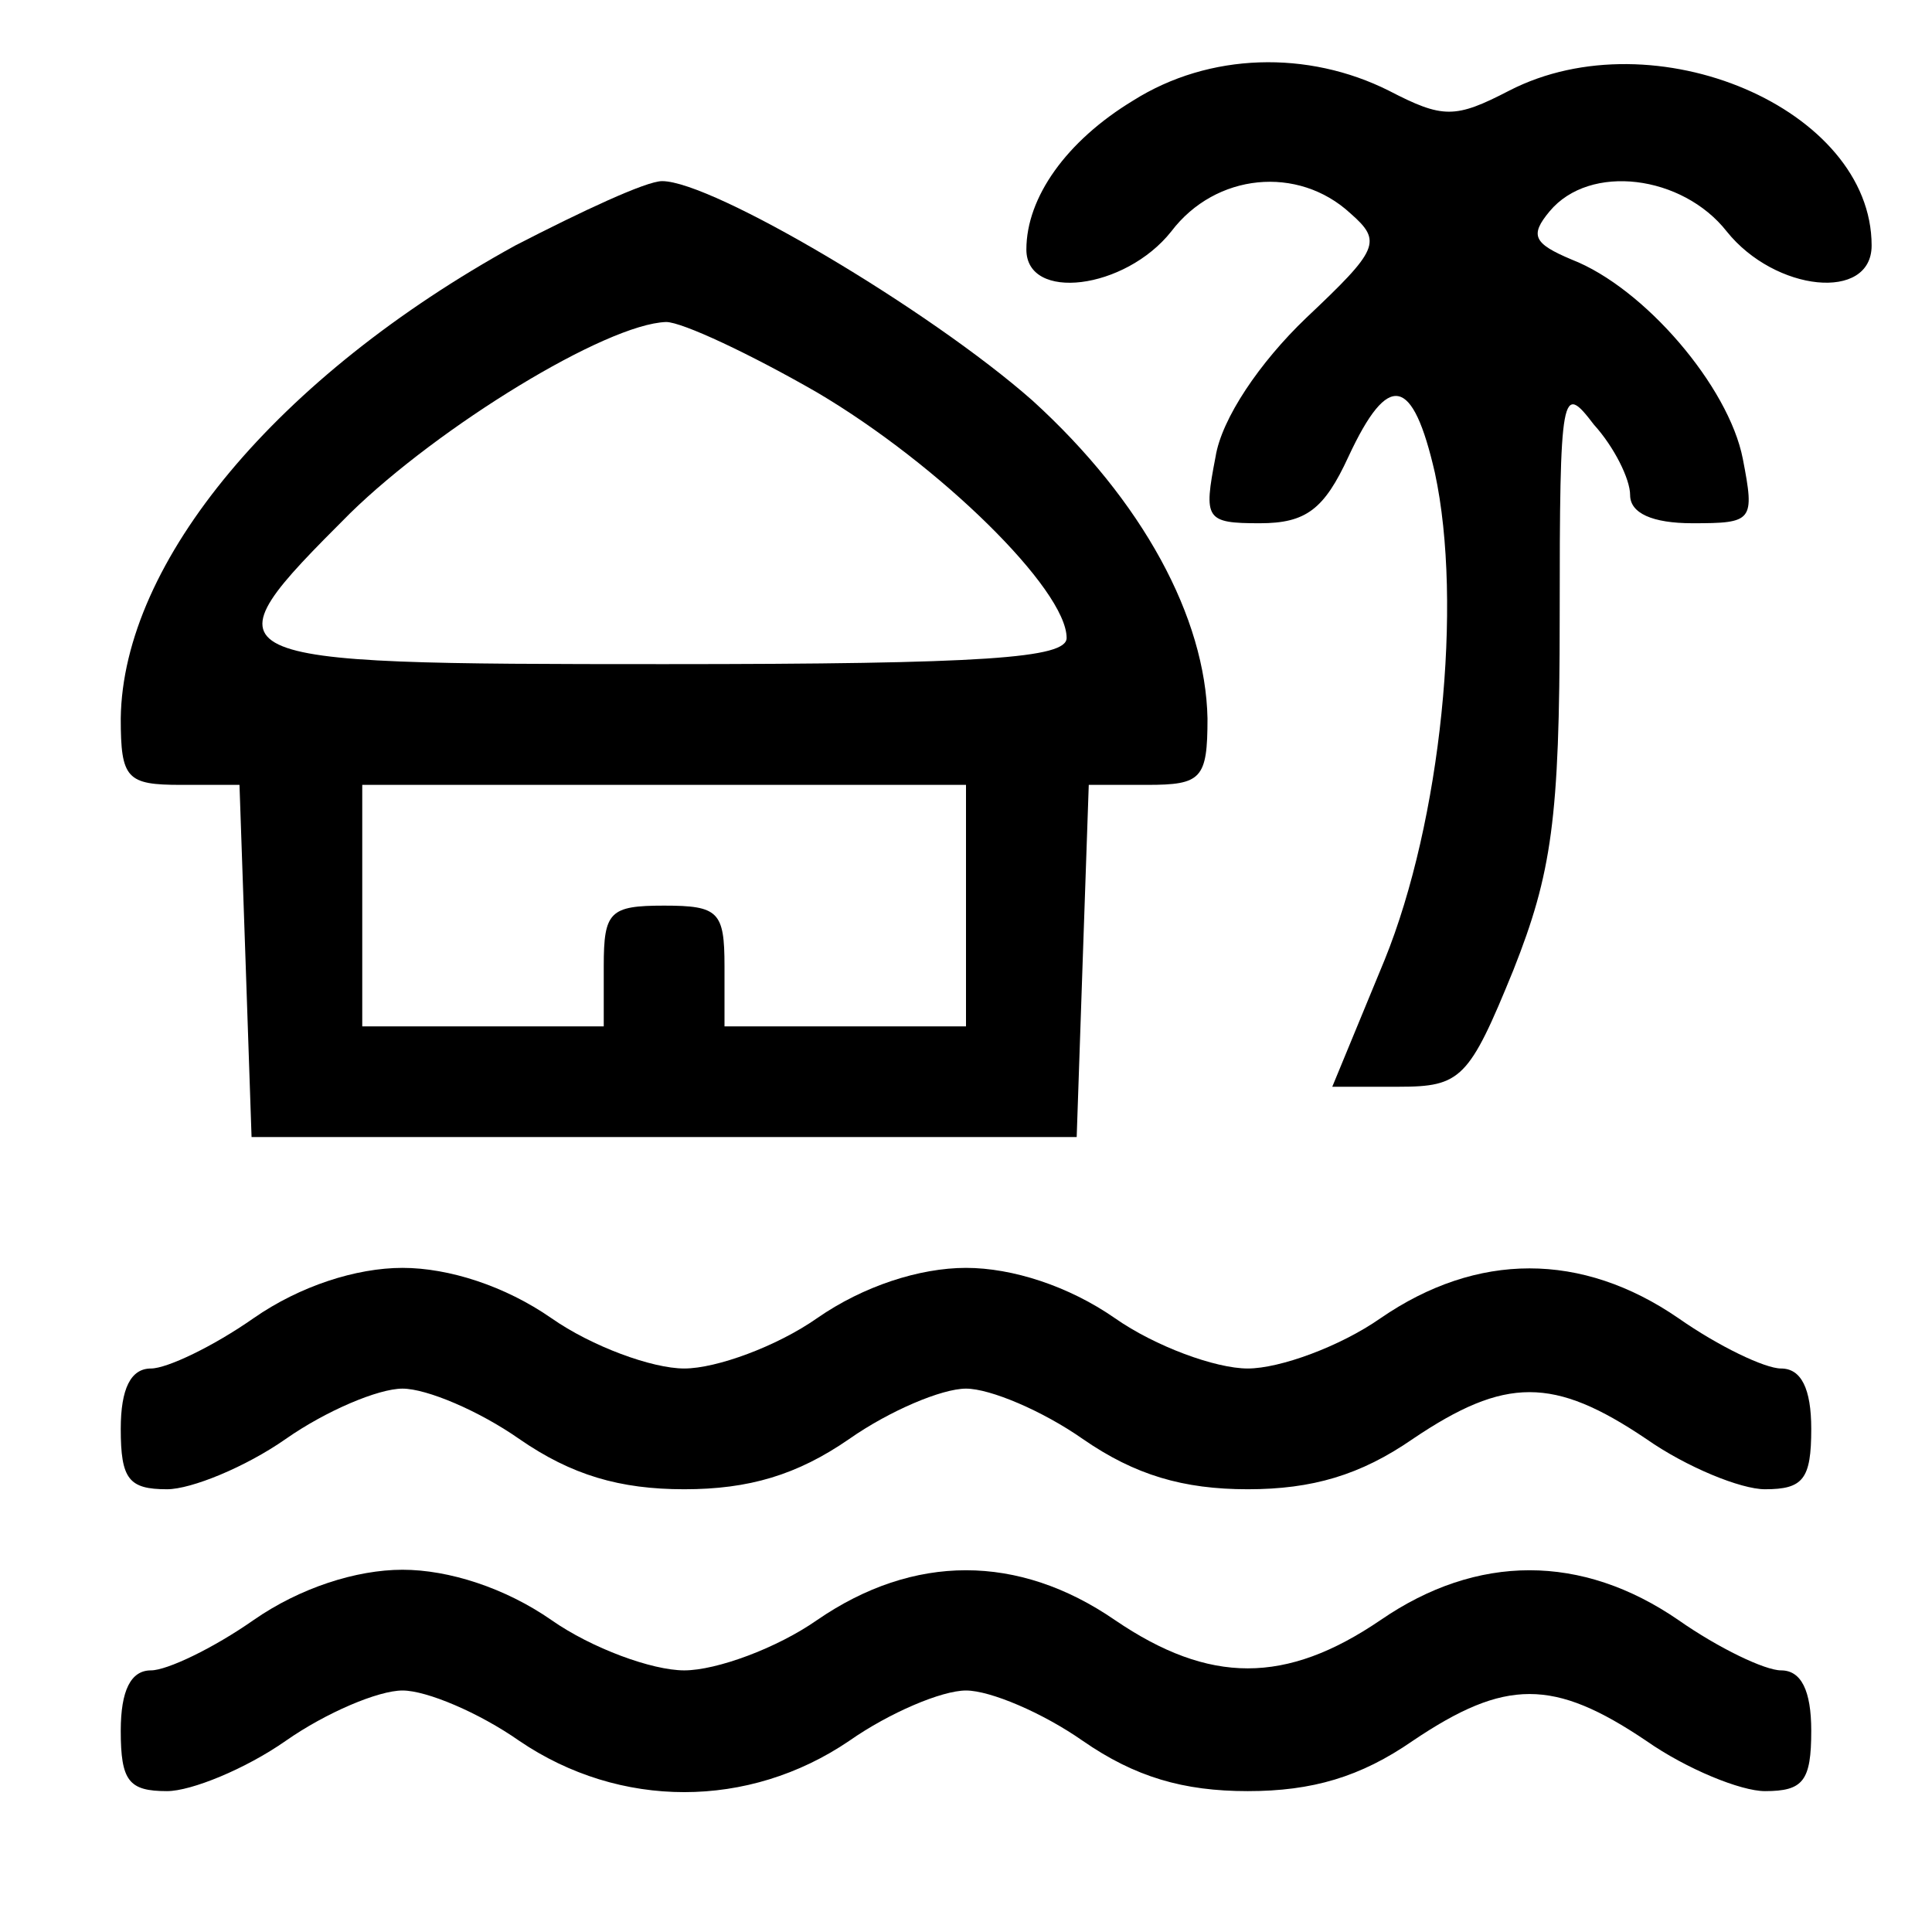 <?xml version="1.0" standalone="no"?>
<!DOCTYPE svg PUBLIC "-//W3C//DTD SVG 20010904//EN"
 "http://www.w3.org/TR/2001/REC-SVG-20010904/DTD/svg10.dtd">
<svg version="1.0" xmlns="http://www.w3.org/2000/svg"
 width="96pt" height="96pt" viewBox="0 0 96 96"
 preserveAspectRatio="xMidYMid meet">

<g transform="translate(0,96) scale(0.1,-0.1)"
fill="#000000" stroke="none">
<path d="M563 910 c-33 -20 -53 -48 -53 -74 0 -26 49 -20 72 9 22 29 63 33 89
9 16 -14 14 -18 -22 -52 -23 -22 -42 -50 -45 -69 -6 -31 -5 -33 22 -33 23 0
32 7 44 33 20 43 32 40 43 -8 14 -65 3 -173 -25 -242 l-26 -63 33 0 c31 0 35
4 57 58 19 48 23 75 23 175 0 114 1 117 17 96 10 -11 18 -27 18 -35 0 -9 11
-14 31 -14 30 0 31 1 25 32 -7 36 -49 85 -85 99 -19 8 -21 12 -11 24 20 24 66
18 88 -10 24 -30 72 -35 72 -7 0 68 -108 114 -180 77 -27 -14 -33 -14 -60 0
-40 20 -89 19 -127 -5z"/>
<path d="M256 838 c-118 -65 -195 -157 -196 -235 0 -30 3 -33 30 -33 l29 0 3
-87 3 -88 205 0 205 0 3 88 3 87 29 0 c27 0 30 3 30 33 -1 50 -32 108 -87 158
-51 45 -159 109 -184 109 -8 0 -40 -15 -73 -32z m150 -73 c61 -36 124 -98 124
-122 0 -10 -40 -13 -200 -13 -229 0 -230 1 -156 75 44 43 127 94 157 95 8 0
42 -16 75 -35z m74 -255 l0 -60 -60 0 -60 0 0 30 c0 27 -3 30 -30 30 -27 0
-30 -3 -30 -30 l0 -30 -60 0 -60 0 0 60 0 60 150 0 150 0 0 -60z"/>
<path d="M126 305 c-20 -14 -43 -25 -51 -25 -10 0 -15 -10 -15 -30 0 -25 4
-30 23 -30 12 0 39 11 59 25 20 14 46 25 58 25 12 0 38 -11 58 -25 26 -18 50
-25 82 -25 32 0 56 7 82 25 20 14 46 25 58 25 12 0 38 -11 58 -25 26 -18 50
-25 82 -25 32 0 56 7 82 25 46 31 70 31 116 0 20 -14 47 -25 59 -25 19 0 23 5
23 30 0 20 -5 30 -15 30 -8 0 -31 11 -51 25 -48 33 -100 33 -148 0 -20 -14
-50 -25 -66 -25 -16 0 -46 11 -66 25 -23 16 -51 25 -74 25 -23 0 -51 -9 -74
-25 -20 -14 -50 -25 -66 -25 -16 0 -46 11 -66 25 -23 16 -51 25 -74 25 -23 0
-51 -9 -74 -25z"/>
<path d="M126 155 c-20 -14 -43 -25 -51 -25 -10 0 -15 -10 -15 -30 0 -25 4
-30 23 -30 12 0 39 11 59 25 20 14 46 25 58 25 12 0 38 -11 58 -25 50 -34 114
-34 164 0 20 14 46 25 58 25 12 0 38 -11 58 -25 26 -18 50 -25 82 -25 32 0 56
7 82 25 46 31 70 31 116 0 20 -14 47 -25 59 -25 19 0 23 5 23 30 0 20 -5 30
-15 30 -8 0 -31 11 -51 25 -48 33 -100 33 -148 0 -47 -32 -85 -32 -132 0 -48
33 -100 33 -148 0 -20 -14 -50 -25 -66 -25 -16 0 -46 11 -66 25 -23 16 -51 25
-74 25 -23 0 -51 -9 -74 -25z"/>
</g>
</svg>
